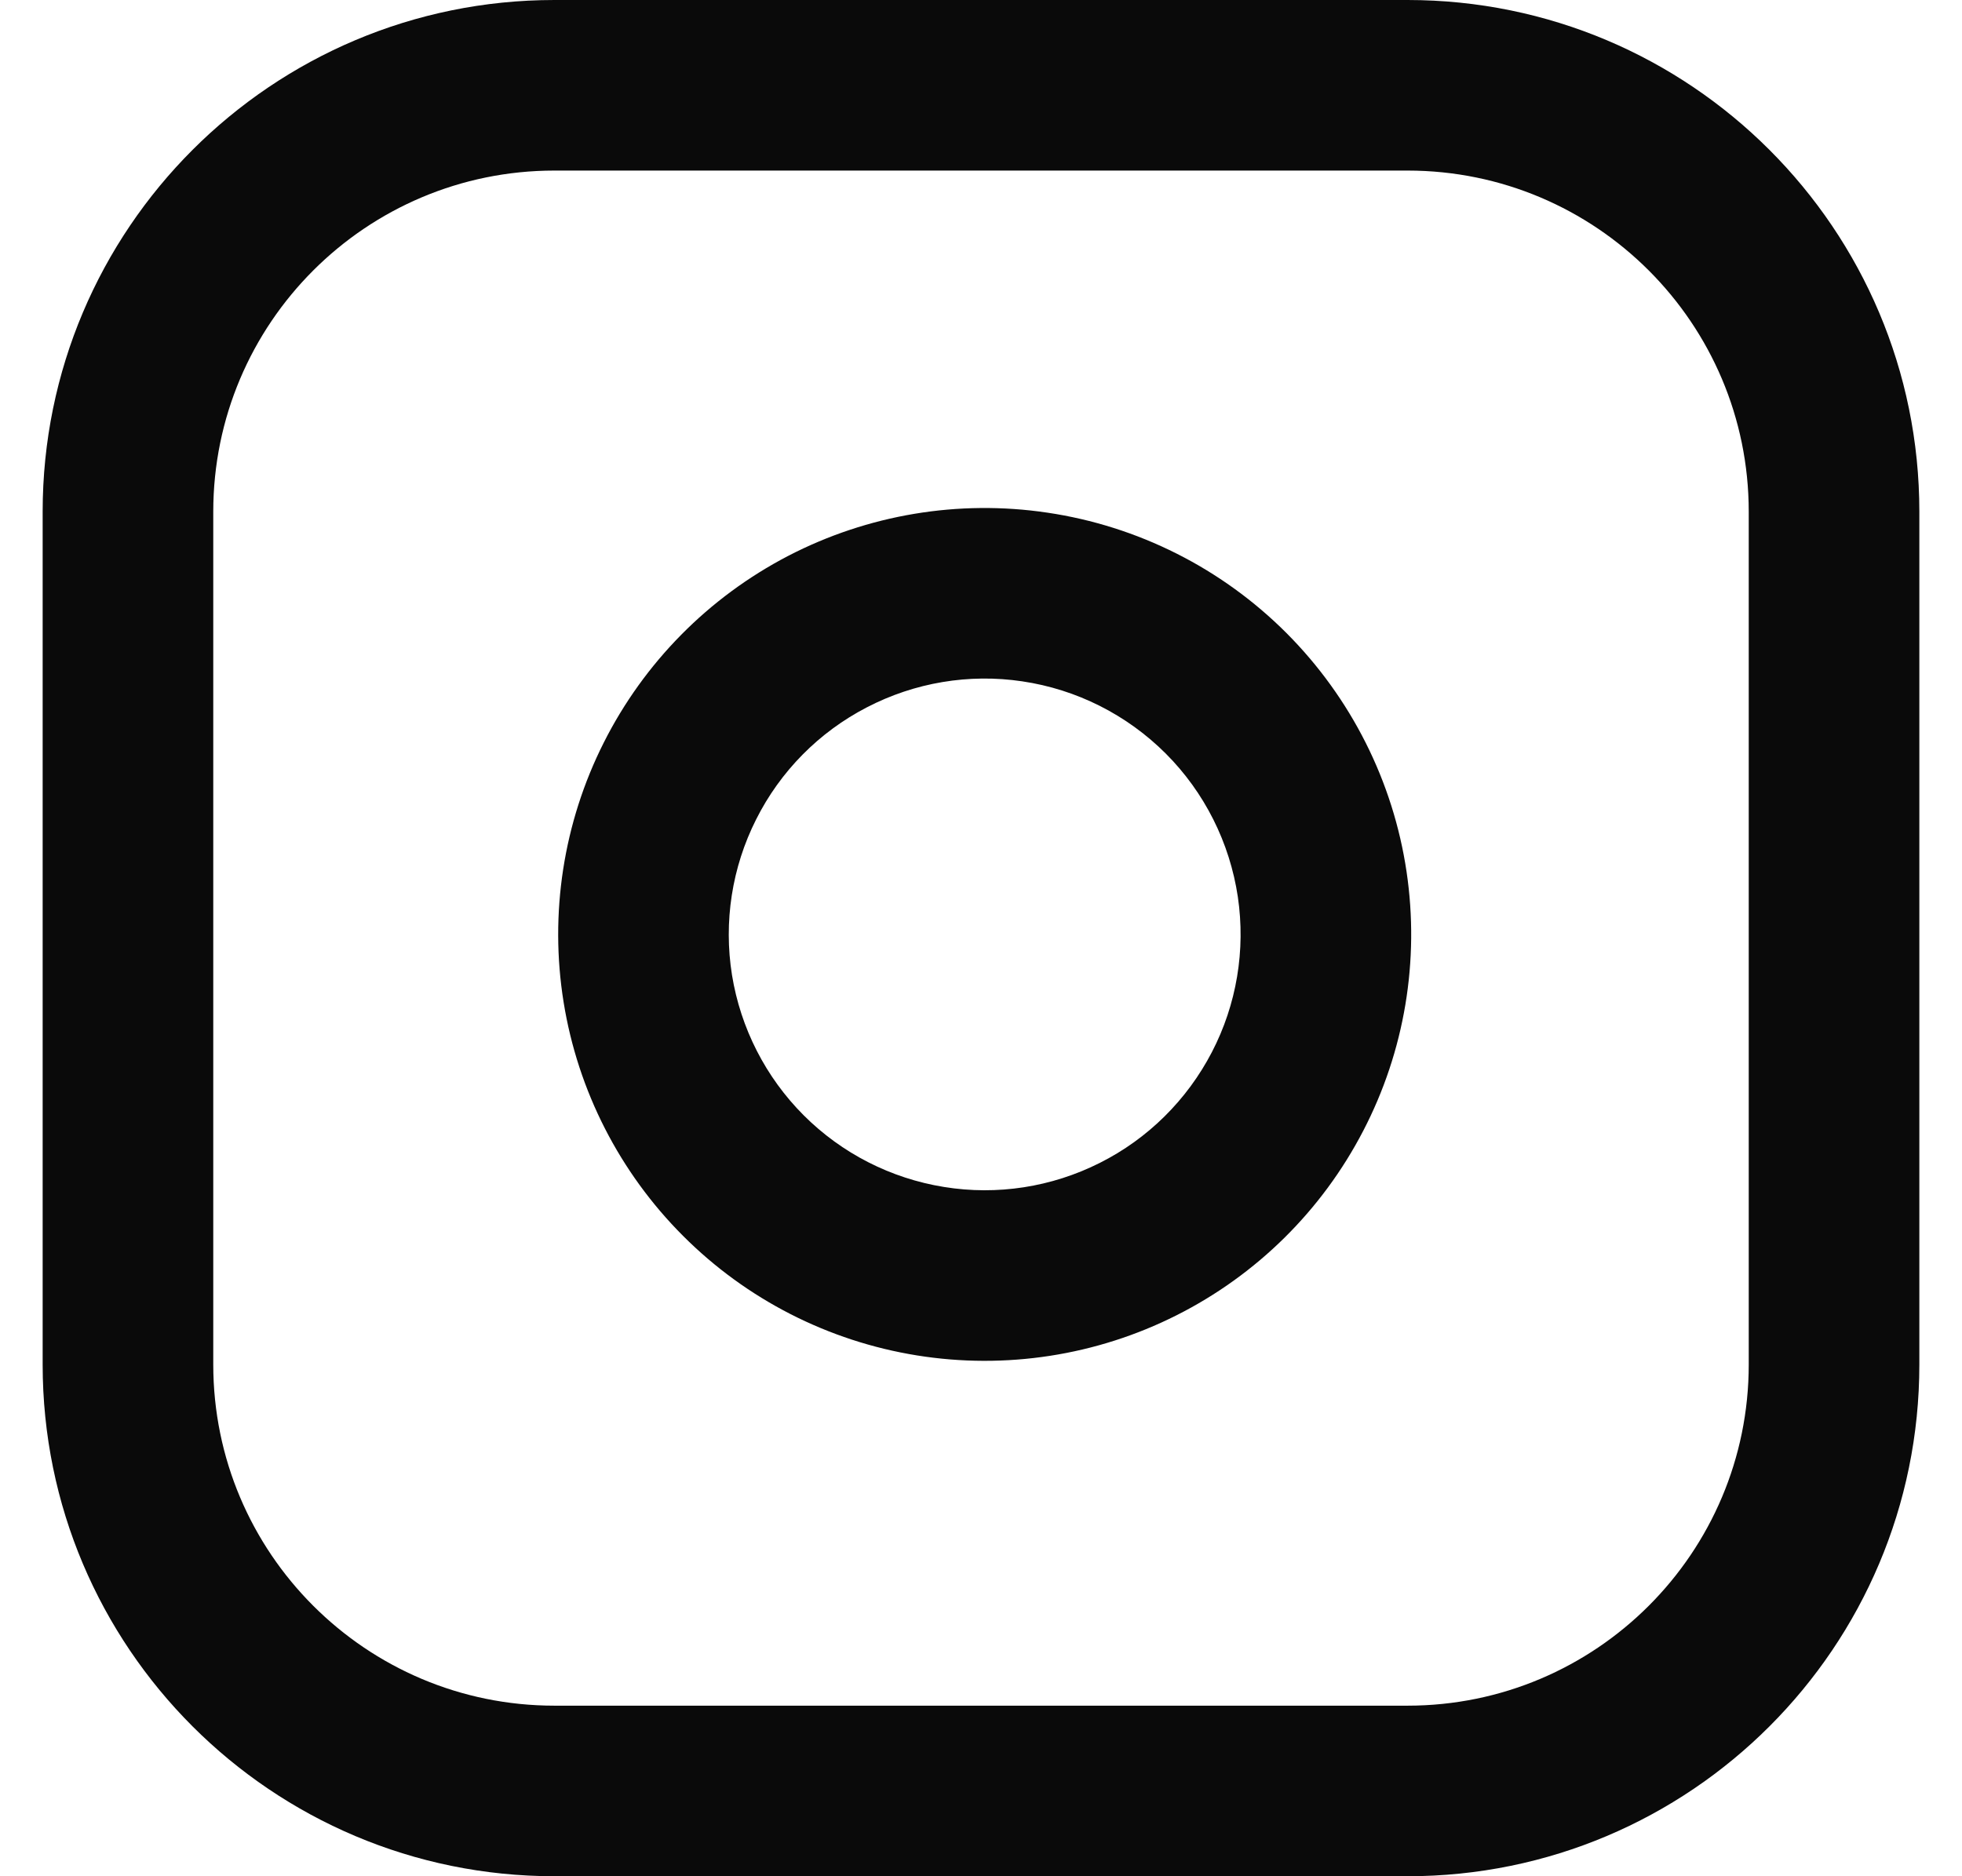 <svg width="23" height="22" viewBox="0 0 23 22" fill="none" xmlns="http://www.w3.org/2000/svg">
<path fill-rule="evenodd" clip-rule="evenodd" d="M6.5 2C4.291 2 2.5 3.791 2.5 6V16C2.5 18.209 4.291 20 6.5 20H16.5C18.709 20 20.5 18.209 20.5 16V6C20.5 3.791 18.709 2 16.5 2H6.5ZM0.5 6C0.5 2.686 3.186 0 6.5 0H16.5C19.814 0 22.5 2.686 22.5 6V16C22.5 19.314 19.814 22 16.5 22H6.5C3.186 22 0.5 19.314 0.5 16V6Z" fill="#0A0A0A"/>
<path fill-rule="evenodd" clip-rule="evenodd" d="M11.983 7.989C11.359 7.896 10.722 8.003 10.162 8.294C9.601 8.584 9.147 9.044 8.864 9.608C8.58 10.171 8.481 10.81 8.581 11.433C8.682 12.056 8.976 12.632 9.422 13.078C9.868 13.524 10.444 13.818 11.067 13.918C11.69 14.019 12.328 13.92 12.892 13.636C13.456 13.353 13.915 12.898 14.206 12.338C14.497 11.778 14.603 11.141 14.511 10.517C14.416 9.88 14.12 9.29 13.665 8.835C13.209 8.38 12.62 8.083 11.983 7.989ZM9.24 6.518C10.174 6.034 11.236 5.856 12.277 6.011C13.338 6.168 14.32 6.662 15.079 7.421C15.837 8.18 16.332 9.162 16.489 10.223C16.643 11.263 16.466 12.326 15.981 13.259C15.497 14.193 14.731 14.95 13.791 15.423C12.852 15.896 11.787 16.06 10.749 15.893C9.71 15.726 8.751 15.236 8.008 14.492C7.264 13.748 6.774 12.789 6.607 11.751C6.44 10.713 6.604 9.648 7.077 8.709C7.55 7.769 8.307 7.003 9.24 6.518Z" fill="#0A0A0A"/>
</svg>